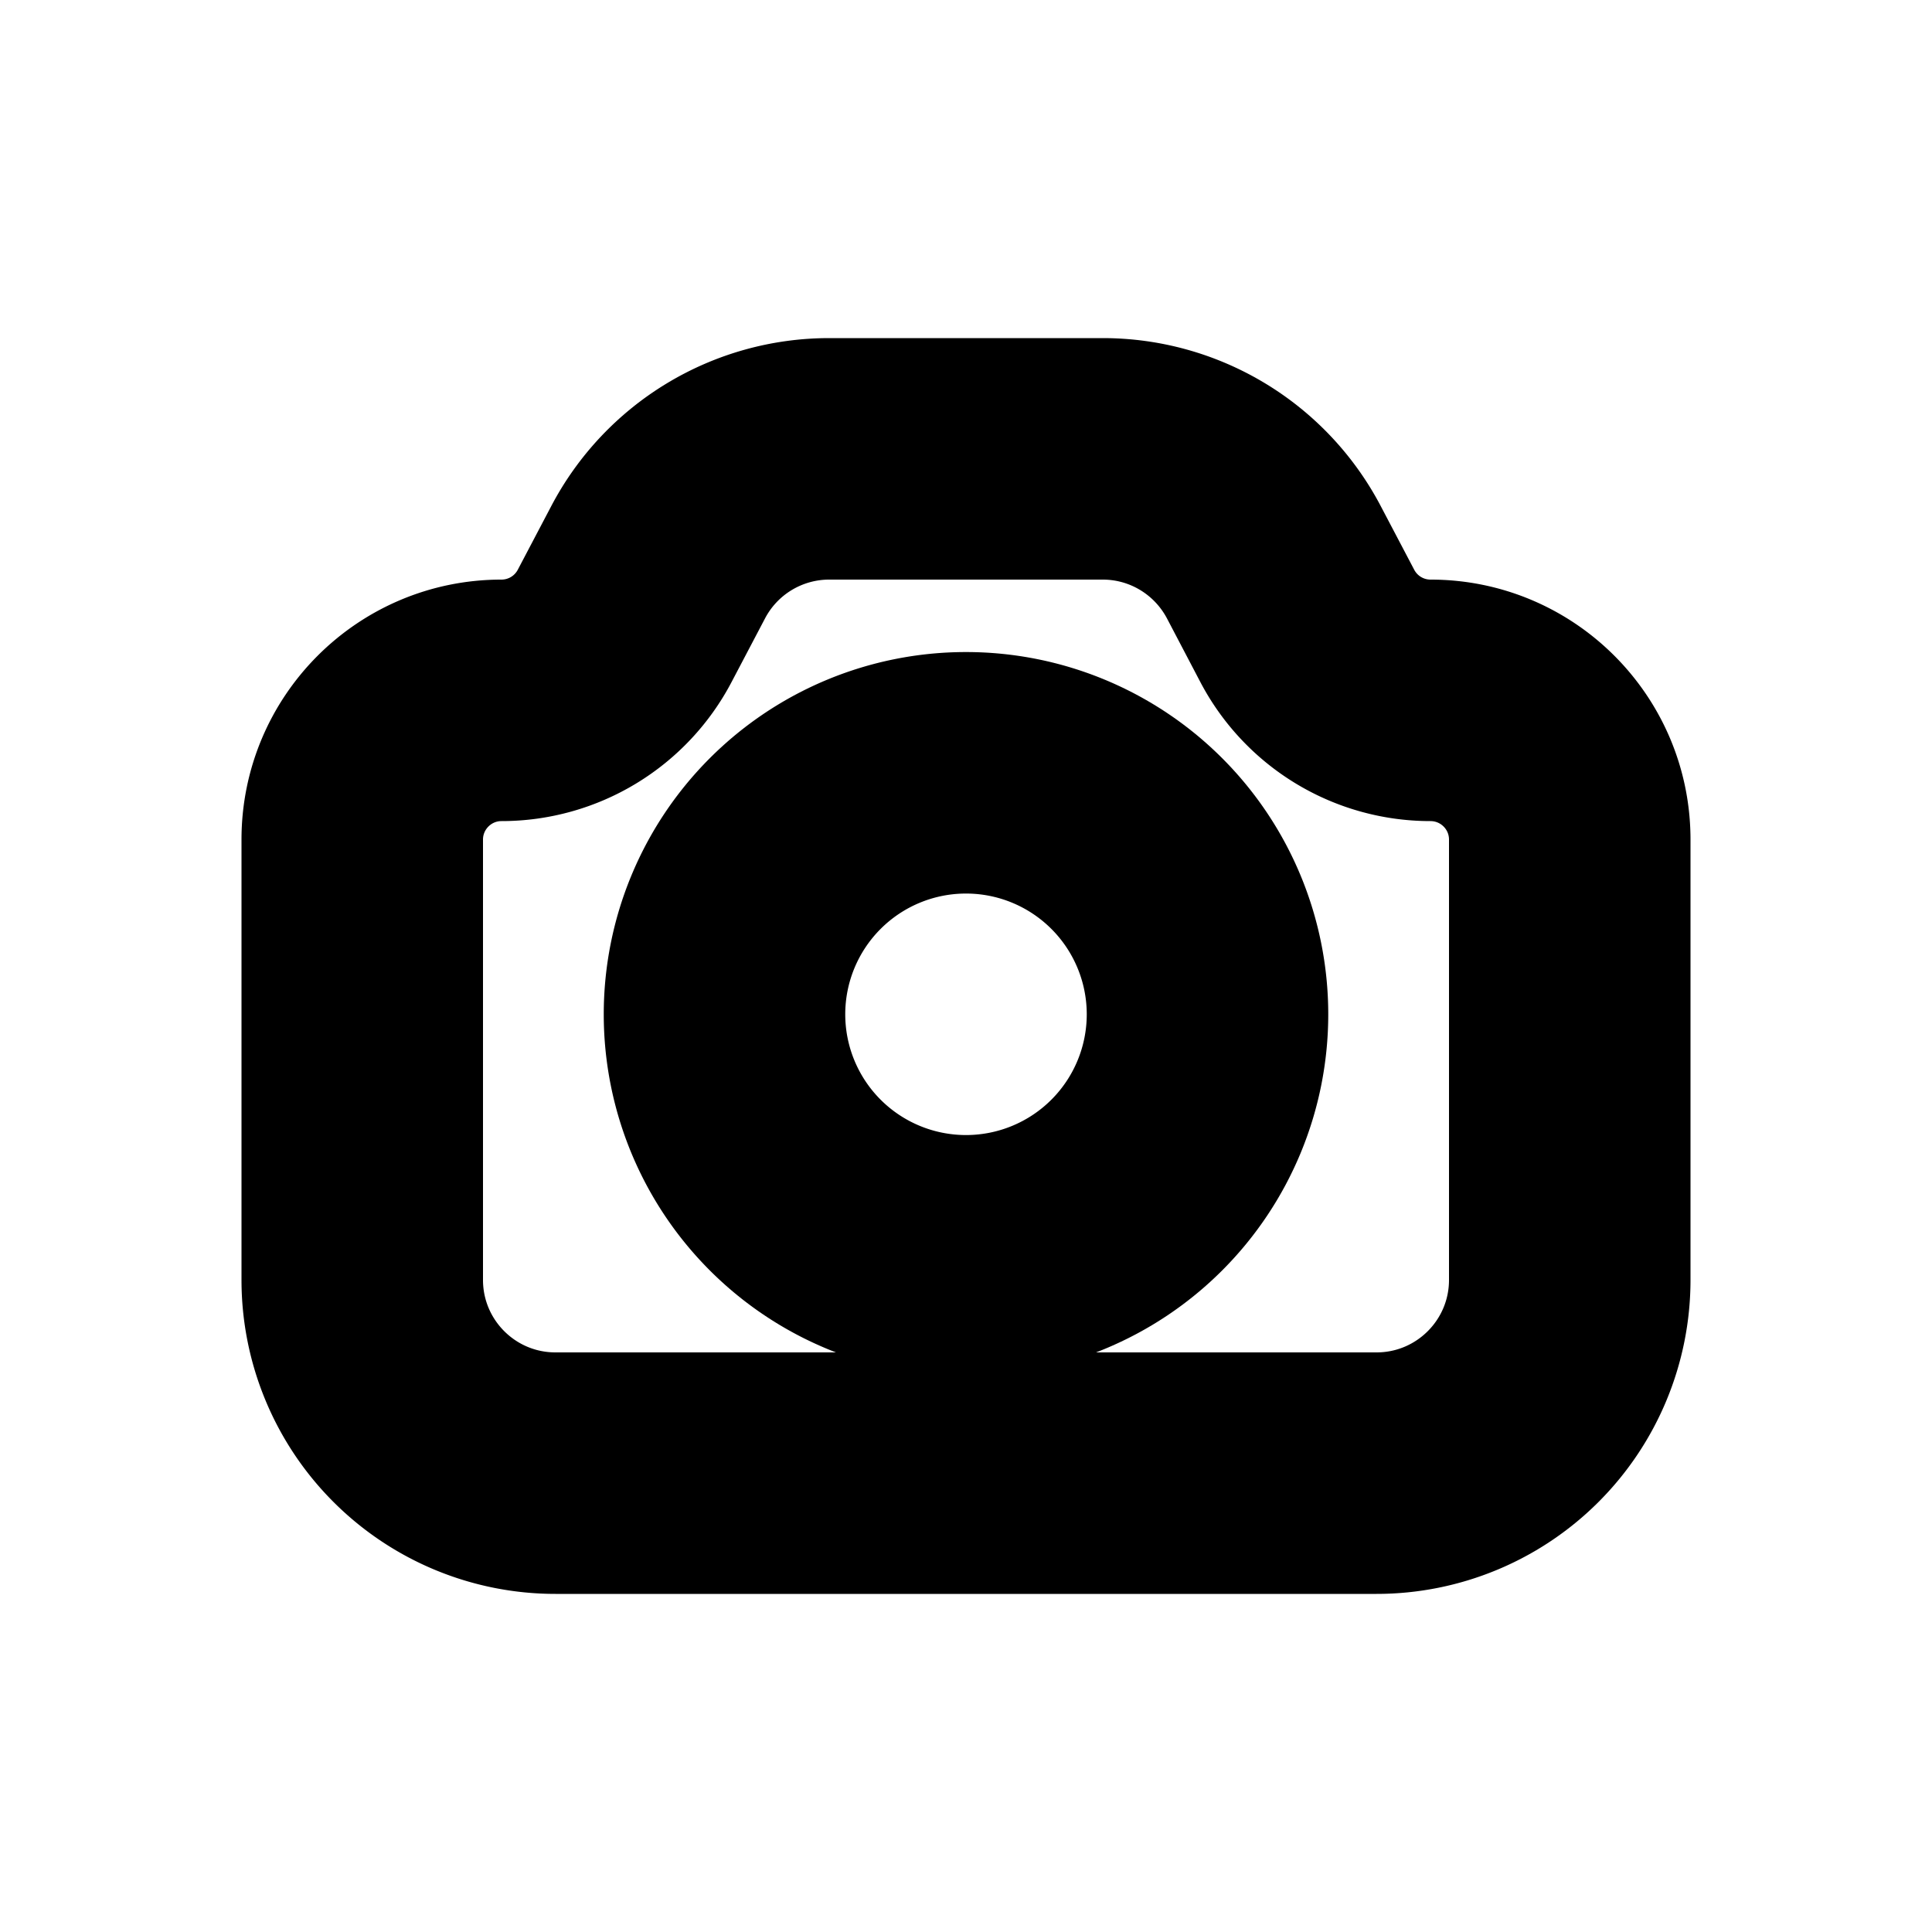 <svg xmlns="http://www.w3.org/2000/svg" viewBox="0 0 20 20" fill="currentColor" stroke="currentColor"><path fill-rule="evenodd" d="M10 7.25a3.25 3.25 0 1 0 0 6.5 3.25 3.25 0 0 0 0-6.5M8.25 10.5a1.75 1.75 0 1 1 3.5 0 1.75 1.75 0 0 1-3.5 0"/><path fill-rule="evenodd" d="M8.584 4a2.75 2.75 0 0 0-2.435 1.472l-.346.658a.69.69 0 0 1-.612.37C3.981 6.5 3 7.481 3 8.691v4.559A2.75 2.75 0 0 0 5.75 16h8.5A2.75 2.75 0 0 0 17 13.25V8.691c0-1.21-.981-2.191-2.191-2.191a.69.69 0 0 1-.612-.37l-.346-.658A2.75 2.75 0 0 0 11.416 4zM7.477 6.169A1.25 1.25 0 0 1 8.584 5.5h2.832c.465 0 .89.258 1.107.669l.345.658A2.19 2.19 0 0 0 14.808 8c.383 0 .692.31.692.691v4.559c0 .69-.56 1.25-1.25 1.25h-8.5c-.69 0-1.25-.56-1.25-1.25V8.691c0-.381.31-.691.691-.691a2.19 2.19 0 0 0 1.94-1.173z"/></svg>